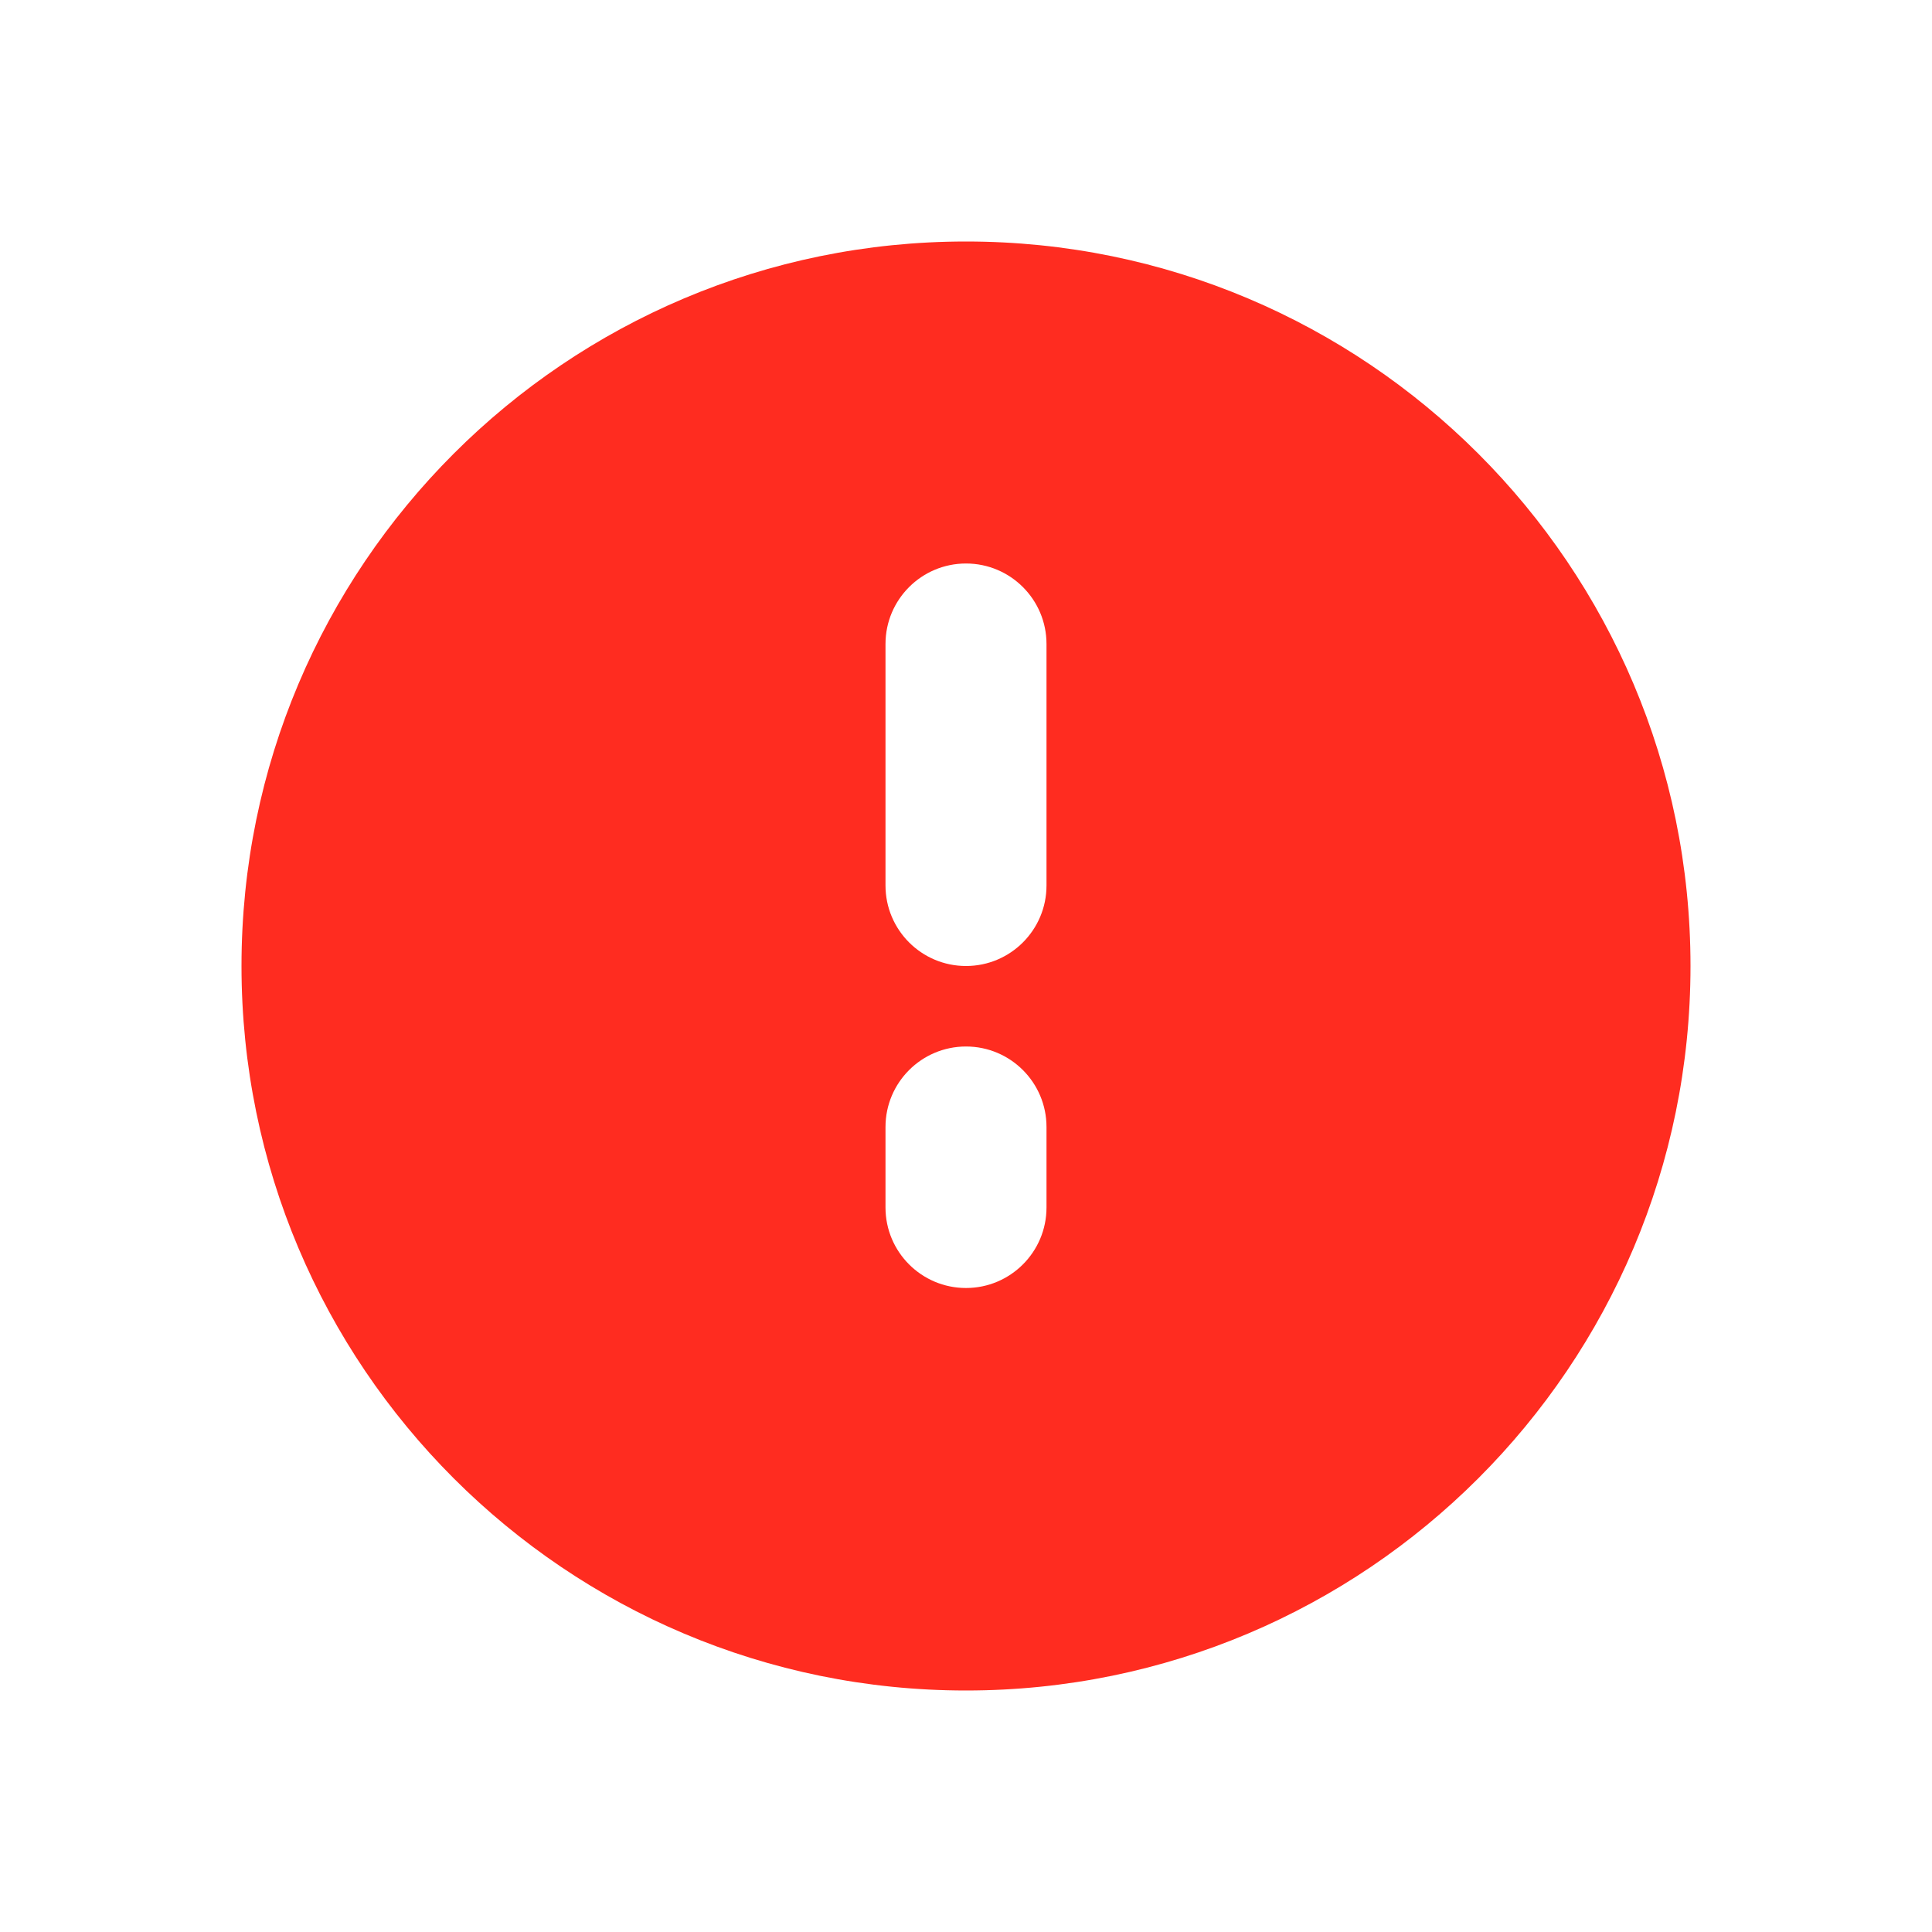 <svg width="24" height="24" viewBox="0 0 24 24" fill="none" xmlns="http://www.w3.org/2000/svg">
<path fill-rule="evenodd" clip-rule="evenodd" d="M21 12C21 16.971 16.971 21 12 21C7.029 21 3 16.971 3 12C3 7.029 7.029 3 12 3C16.971 3 21 7.029 21 12ZM12 7C12.552 7 13 7.448 13 8V11C13 11.552 12.552 12 12 12C11.448 12 11 11.552 11 11V8C11 7.448 11.448 7 12 7ZM13 14C13 13.448 12.552 13 12 13C11.448 13 11 13.448 11 14V15C11 15.552 11.448 16 12 16C12.552 16 13 15.552 13 15V14Z" fill="#FF2C20"/>
</svg>
